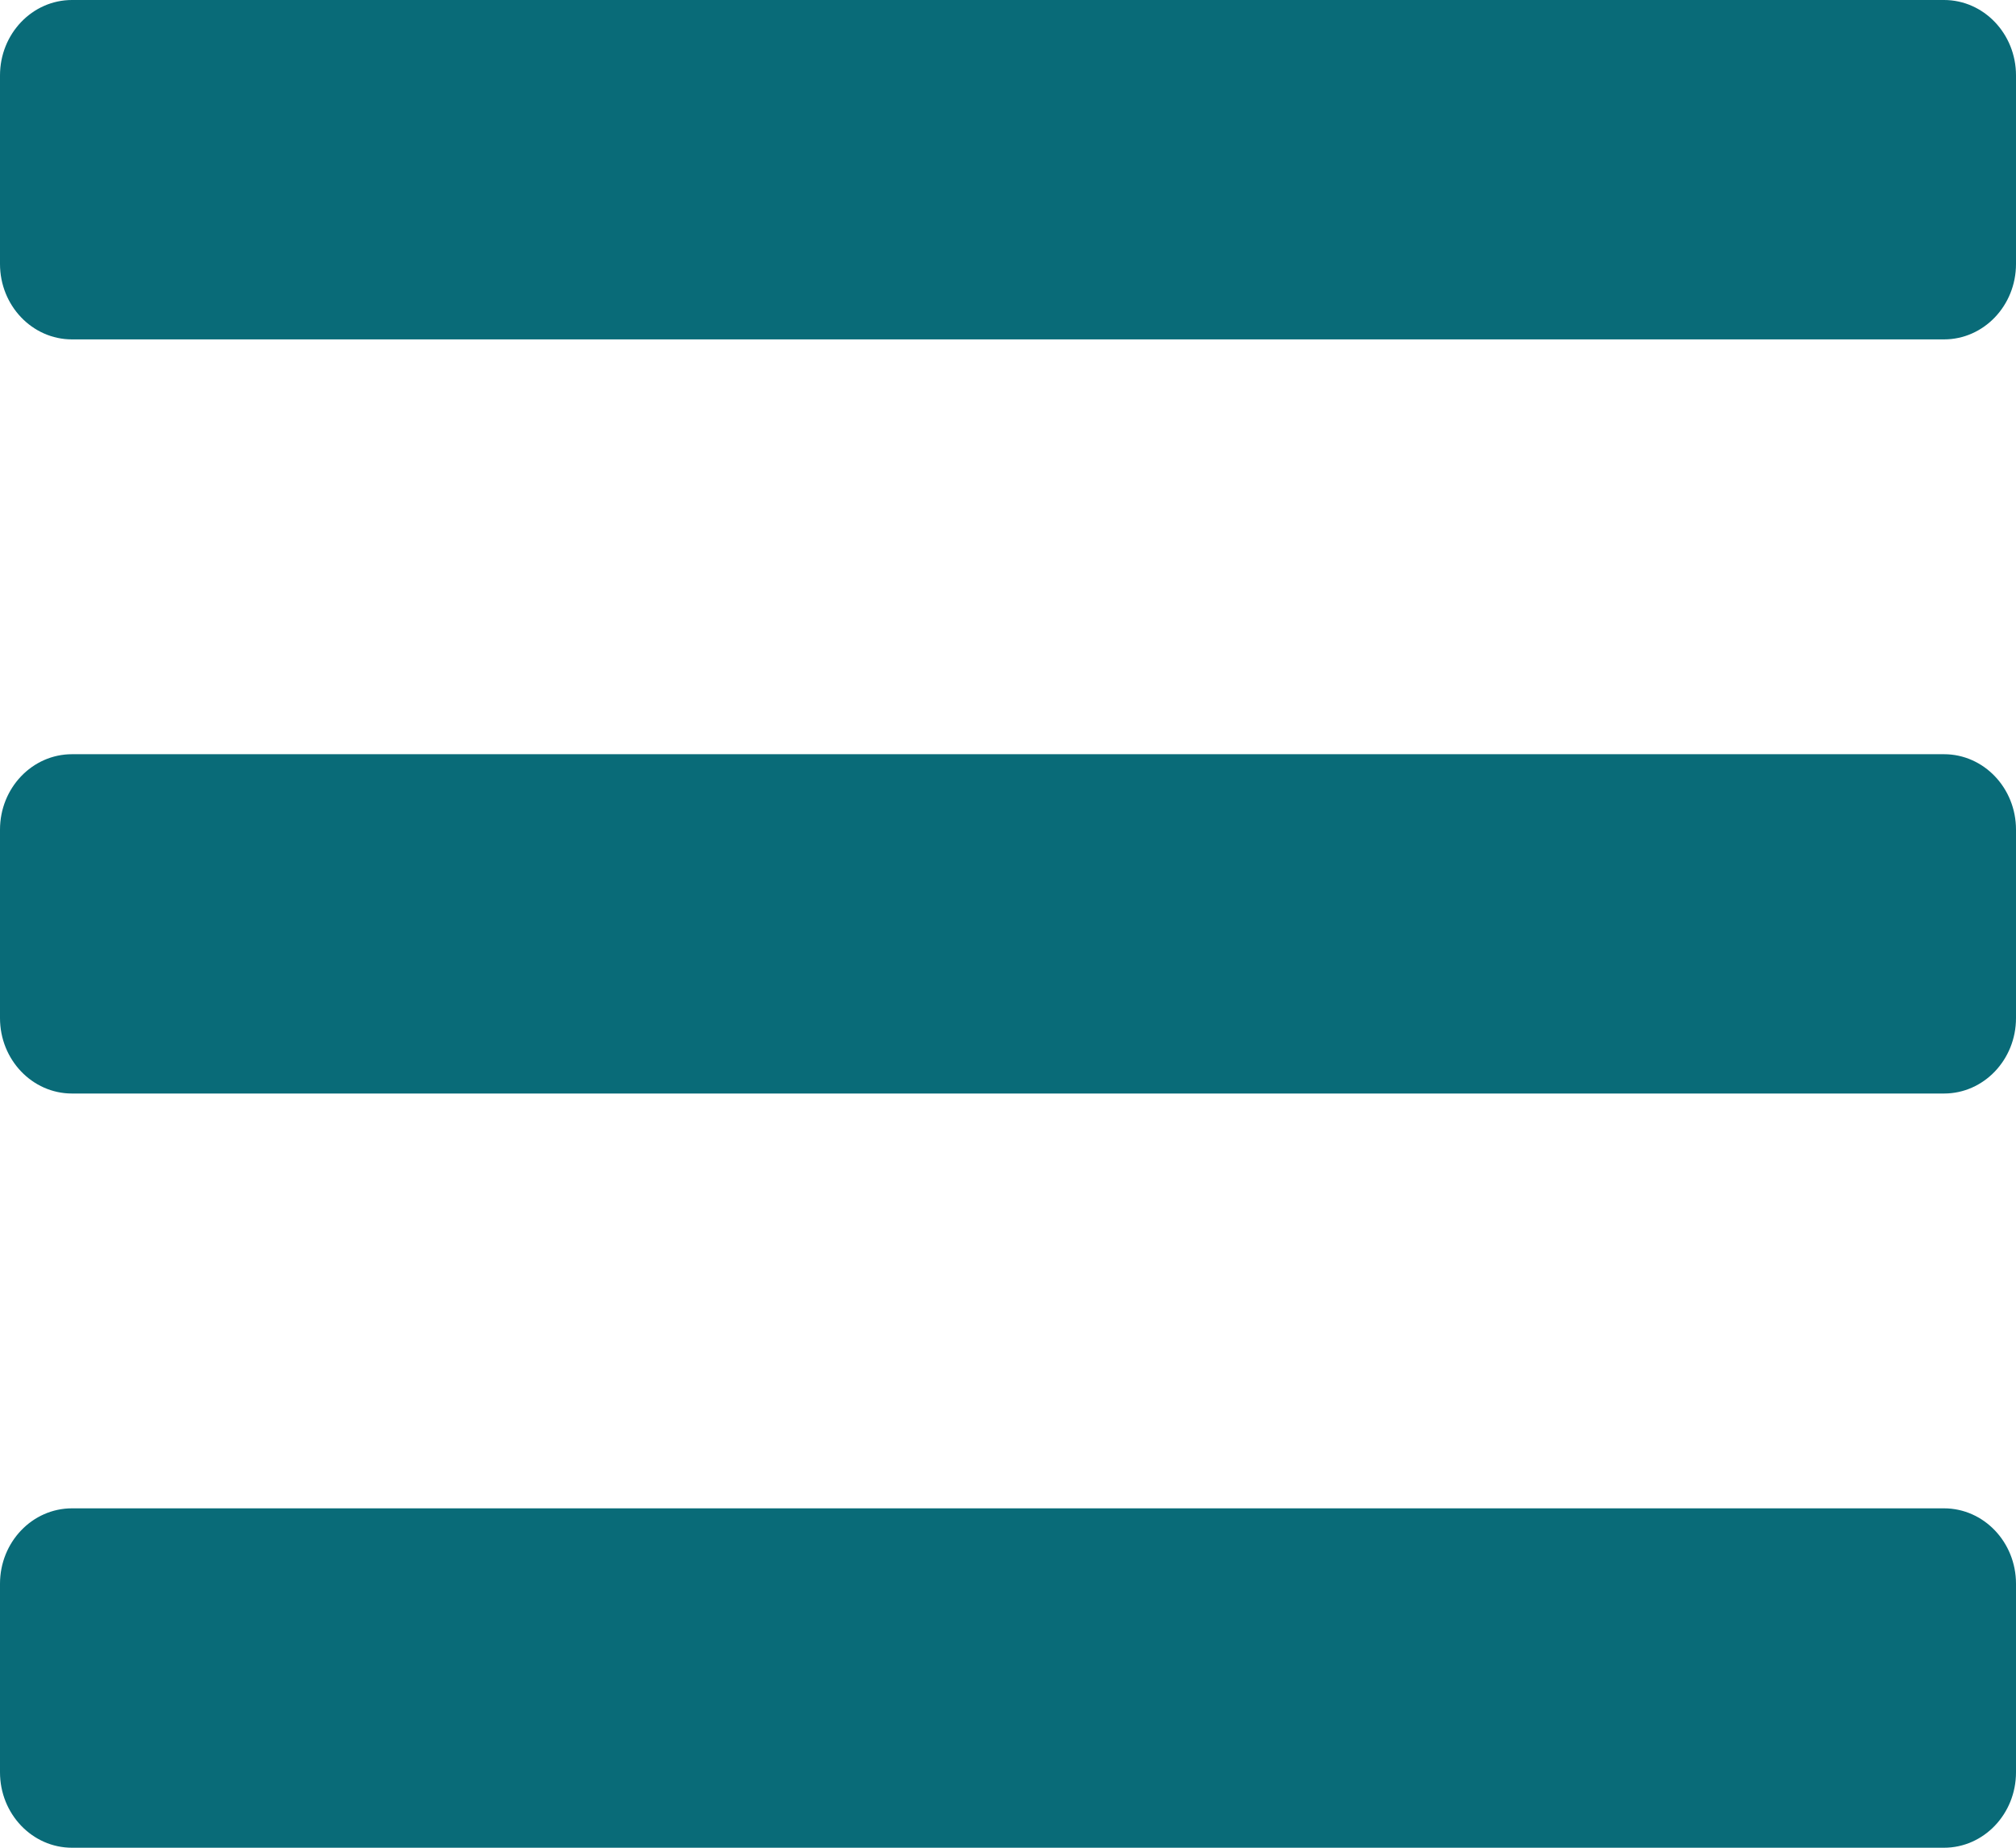 <svg width="24" height="22" viewBox="0 0 24 22" fill="none" xmlns="http://www.w3.org/2000/svg">
<path d="M0.857 4.041H23.143C23.616 4.041 24 3.639 24 3.143V0.898C24 0.402 23.616 0 23.143 0H0.857C0.384 0 0 0.402 0 0.898V3.143C0 3.639 0.384 4.041 0.857 4.041ZM0.857 13.02H23.143C23.616 13.02 24 12.618 24 12.122V9.878C24 9.382 23.616 8.98 23.143 8.98H0.857C0.384 8.98 0 9.382 0 9.878V12.122C0 12.618 0.384 13.02 0.857 13.02ZM0.857 22H23.143C23.616 22 24 21.598 24 21.102V18.857C24 18.361 23.616 17.959 23.143 17.959H0.857C0.384 17.959 0 18.361 0 18.857V21.102C0 21.598 0.384 22 0.857 22Z" fill="#096B78"/>
</svg>
